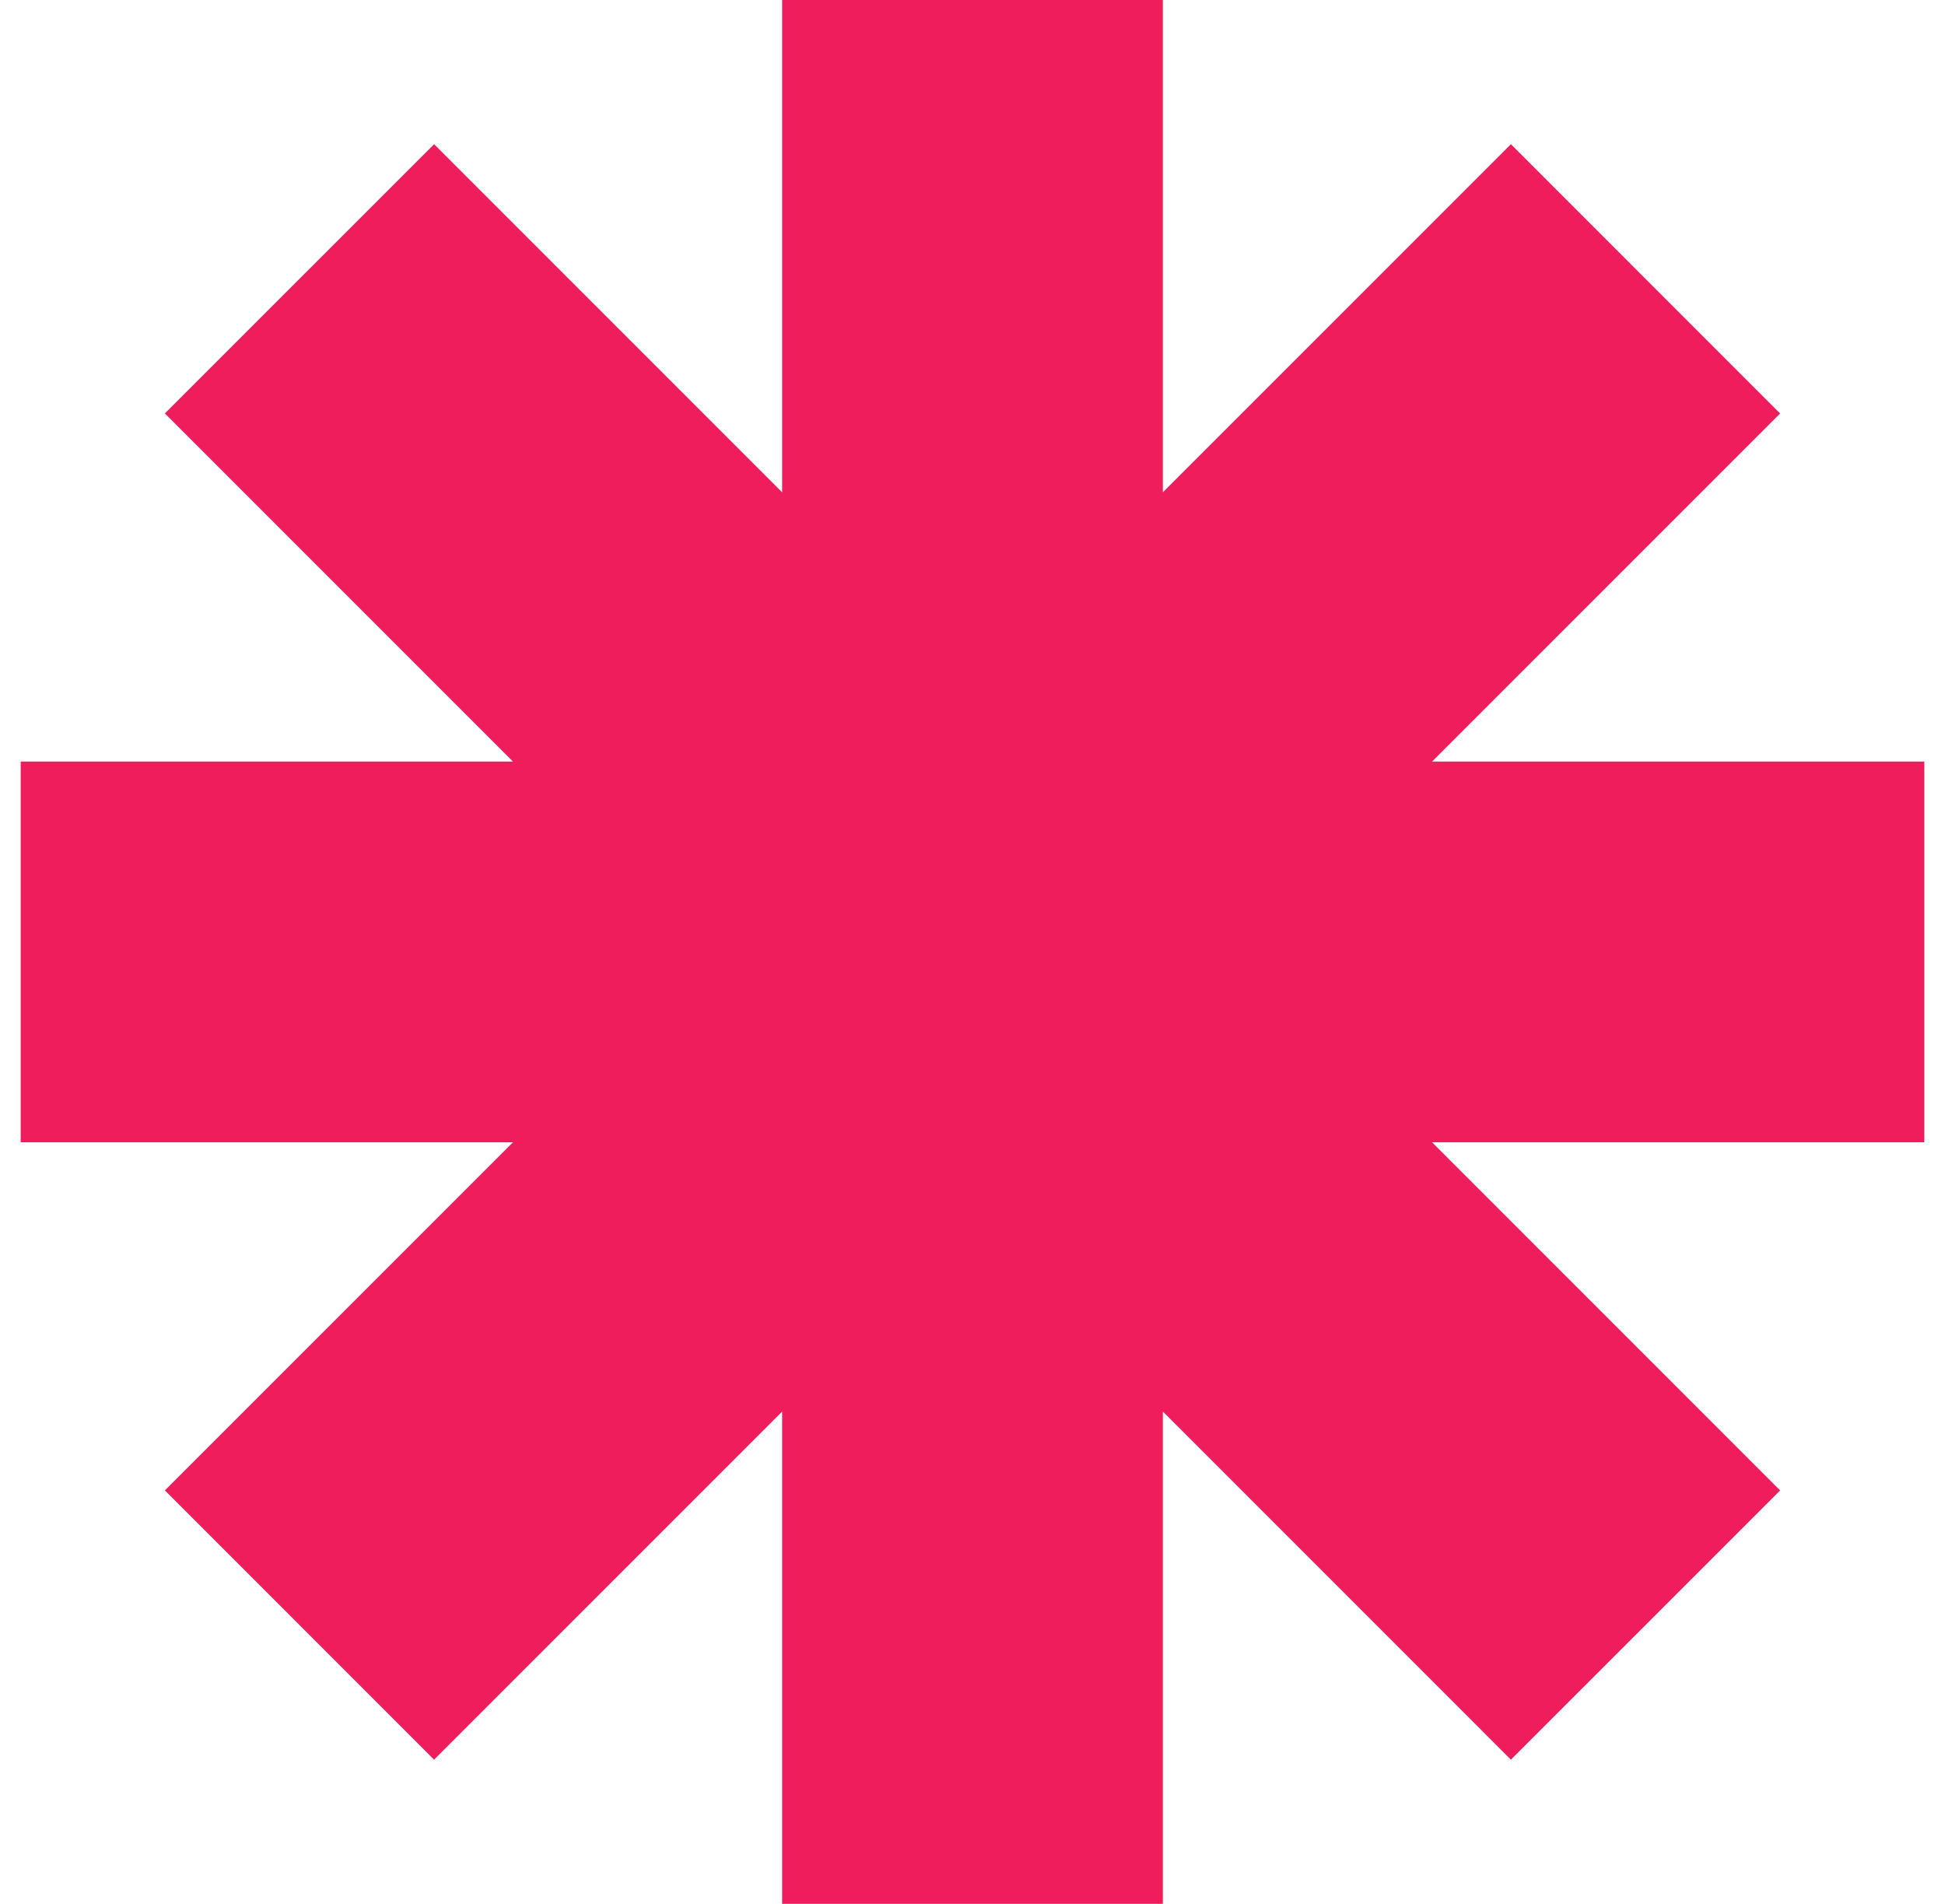 <svg width="47" height="46" viewBox="0 0 47 46" fill="none" xmlns="http://www.w3.org/2000/svg"><path fill-rule="evenodd" clip-rule="evenodd" d="M28.1 0h-9.2v11.895l-8.41-8.411-6.506 6.505 8.41 8.411H.5v9.2h11.895l-8.411 8.41 6.505 6.506 8.411-8.41V46h9.2V34.105l8.41 8.411 6.506-6.505-8.41-8.411H46.5v-9.2H34.605l8.411-8.41-6.505-6.506-8.411 8.41V0z" fill="#EF1D5C"/></svg>